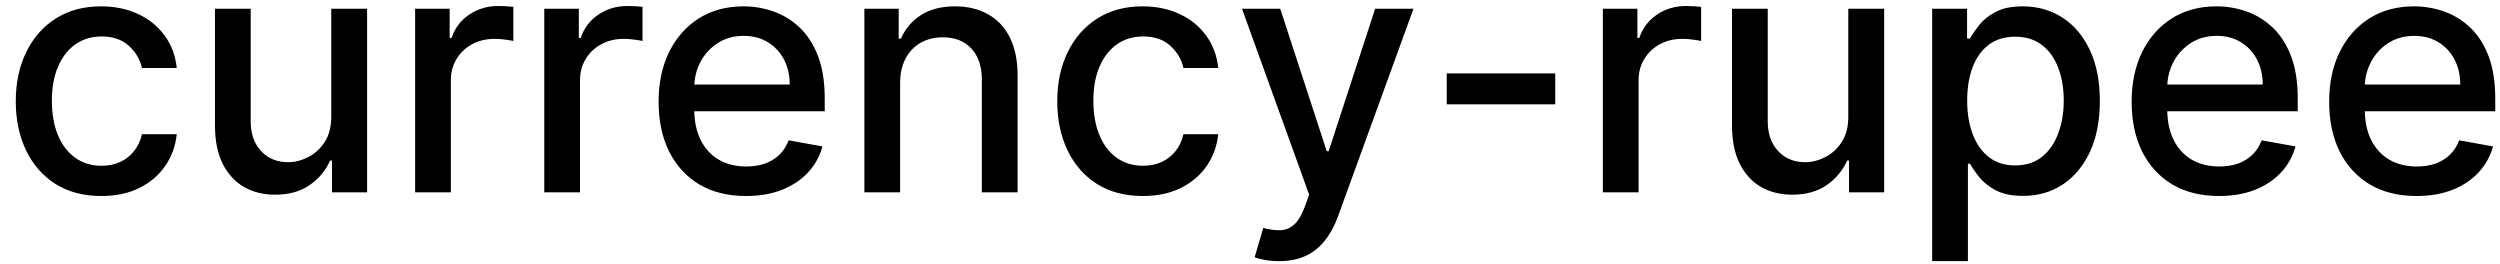 <svg width="104" height="11" viewBox="0 0 104 11" fill="none" xmlns="http://www.w3.org/2000/svg">
<path d="M4.216 8.154C3.477 8.154 2.84 7.987 2.307 7.652C1.777 7.314 1.369 6.848 1.084 6.255C0.799 5.662 0.656 4.982 0.656 4.217C0.656 3.441 0.802 2.757 1.094 2.163C1.385 1.567 1.796 1.101 2.327 0.766C2.857 0.432 3.482 0.264 4.201 0.264C4.781 0.264 5.298 0.372 5.752 0.587C6.206 0.799 6.572 1.098 6.851 1.482C7.133 1.867 7.3 2.316 7.353 2.83H5.906C5.827 2.472 5.644 2.163 5.359 1.905C5.078 1.646 4.7 1.517 4.226 1.517C3.812 1.517 3.449 1.626 3.137 1.845C2.829 2.061 2.589 2.369 2.416 2.77C2.244 3.168 2.158 3.638 2.158 4.182C2.158 4.739 2.242 5.219 2.411 5.624C2.58 6.028 2.819 6.341 3.127 6.563C3.439 6.785 3.805 6.896 4.226 6.896C4.508 6.896 4.763 6.845 4.991 6.742C5.223 6.636 5.417 6.485 5.573 6.29C5.732 6.094 5.843 5.859 5.906 5.584H7.353C7.3 6.078 7.139 6.518 6.871 6.906C6.602 7.294 6.243 7.599 5.792 7.821C5.344 8.043 4.819 8.154 4.216 8.154ZM13.78 4.833V0.364H15.271V8H13.81V6.678H13.73C13.555 7.085 13.273 7.425 12.885 7.697C12.501 7.965 12.022 8.099 11.448 8.099C10.958 8.099 10.524 7.992 10.146 7.776C9.771 7.558 9.476 7.234 9.261 6.807C9.049 6.379 8.943 5.851 8.943 5.221V0.364H10.429V5.042C10.429 5.562 10.573 5.977 10.862 6.285C11.15 6.593 11.525 6.747 11.985 6.747C12.264 6.747 12.54 6.678 12.816 6.538C13.094 6.399 13.324 6.189 13.507 5.907C13.692 5.625 13.783 5.267 13.78 4.833ZM17.269 8V0.364H18.706V1.577H18.785C18.924 1.166 19.17 0.843 19.521 0.607C19.876 0.369 20.277 0.249 20.724 0.249C20.817 0.249 20.926 0.253 21.052 0.259C21.181 0.266 21.283 0.274 21.355 0.284V1.706C21.296 1.689 21.19 1.671 21.037 1.651C20.885 1.628 20.732 1.616 20.58 1.616C20.229 1.616 19.915 1.691 19.64 1.84C19.369 1.986 19.153 2.19 18.994 2.452C18.835 2.71 18.755 3.005 18.755 3.337V8H17.269ZM22.642 8V0.364H24.079V1.577H24.158C24.297 1.166 24.543 0.843 24.894 0.607C25.249 0.369 25.65 0.249 26.097 0.249C26.19 0.249 26.299 0.253 26.425 0.259C26.555 0.266 26.656 0.274 26.729 0.284V1.706C26.669 1.689 26.563 1.671 26.41 1.651C26.258 1.628 26.105 1.616 25.953 1.616C25.602 1.616 25.288 1.691 25.013 1.84C24.741 1.986 24.526 2.19 24.367 2.452C24.208 2.71 24.128 3.005 24.128 3.337V8H22.642ZM31.033 8.154C30.28 8.154 29.632 7.993 29.089 7.672C28.549 7.347 28.131 6.891 27.836 6.305C27.544 5.715 27.398 5.024 27.398 4.232C27.398 3.449 27.544 2.76 27.836 2.163C28.131 1.567 28.542 1.101 29.069 0.766C29.599 0.432 30.219 0.264 30.928 0.264C31.359 0.264 31.777 0.335 32.181 0.478C32.586 0.621 32.948 0.844 33.27 1.149C33.591 1.454 33.845 1.85 34.031 2.337C34.216 2.821 34.309 3.41 34.309 4.102V4.629H28.239V3.516H32.852C32.852 3.125 32.773 2.778 32.614 2.477C32.455 2.172 32.231 1.931 31.942 1.756C31.657 1.58 31.323 1.492 30.938 1.492C30.521 1.492 30.156 1.595 29.845 1.8C29.536 2.003 29.298 2.268 29.129 2.596C28.963 2.921 28.88 3.274 28.88 3.655V4.525C28.88 5.035 28.97 5.469 29.148 5.827C29.331 6.185 29.584 6.459 29.909 6.648C30.234 6.833 30.613 6.926 31.048 6.926C31.329 6.926 31.586 6.886 31.818 6.807C32.05 6.724 32.251 6.601 32.42 6.439C32.589 6.277 32.718 6.076 32.807 5.837L34.215 6.091C34.102 6.505 33.9 6.868 33.608 7.18C33.32 7.488 32.957 7.728 32.519 7.901C32.085 8.07 31.59 8.154 31.033 8.154ZM37.445 3.466V8H35.958V0.364H37.385V1.607H37.48C37.655 1.202 37.93 0.877 38.305 0.632C38.683 0.387 39.158 0.264 39.732 0.264C40.252 0.264 40.708 0.374 41.099 0.592C41.49 0.808 41.793 1.129 42.009 1.557C42.224 1.984 42.332 2.513 42.332 3.143V8H40.845V3.322C40.845 2.768 40.701 2.336 40.413 2.024C40.124 1.709 39.728 1.552 39.225 1.552C38.88 1.552 38.573 1.626 38.305 1.776C38.04 1.925 37.829 2.143 37.673 2.432C37.521 2.717 37.445 3.062 37.445 3.466ZM47.542 8.154C46.803 8.154 46.167 7.987 45.633 7.652C45.103 7.314 44.695 6.848 44.41 6.255C44.125 5.662 43.982 4.982 43.982 4.217C43.982 3.441 44.128 2.757 44.42 2.163C44.712 1.567 45.123 1.101 45.653 0.766C46.183 0.432 46.808 0.264 47.527 0.264C48.107 0.264 48.624 0.372 49.078 0.587C49.532 0.799 49.899 1.098 50.177 1.482C50.459 1.867 50.626 2.316 50.679 2.83H49.232C49.153 2.472 48.971 2.163 48.685 1.905C48.404 1.646 48.026 1.517 47.552 1.517C47.138 1.517 46.775 1.626 46.463 1.845C46.155 2.061 45.915 2.369 45.742 2.77C45.57 3.168 45.484 3.638 45.484 4.182C45.484 4.739 45.568 5.219 45.737 5.624C45.906 6.028 46.145 6.341 46.453 6.563C46.765 6.785 47.131 6.896 47.552 6.896C47.834 6.896 48.089 6.845 48.318 6.742C48.55 6.636 48.743 6.485 48.899 6.29C49.058 6.094 49.169 5.859 49.232 5.584H50.679C50.626 6.078 50.465 6.518 50.197 6.906C49.928 7.294 49.569 7.599 49.118 7.821C48.671 8.043 48.145 8.154 47.542 8.154ZM53.209 10.864C52.986 10.864 52.784 10.845 52.602 10.809C52.42 10.776 52.284 10.739 52.194 10.7L52.552 9.482C52.824 9.554 53.066 9.586 53.278 9.576C53.49 9.566 53.677 9.487 53.84 9.337C54.006 9.188 54.151 8.945 54.277 8.607L54.461 8.099L51.667 0.364H53.258L55.192 6.29H55.272L57.206 0.364H58.801L55.654 9.019C55.509 9.417 55.323 9.753 55.098 10.028C54.872 10.307 54.604 10.516 54.292 10.655C53.981 10.794 53.619 10.864 53.209 10.864ZM64.698 3.053V4.341H60.184V3.053H64.698ZM66.679 8V0.364H68.116V1.577H68.195C68.335 1.166 68.58 0.843 68.931 0.607C69.286 0.369 69.687 0.249 70.134 0.249C70.227 0.249 70.336 0.253 70.462 0.259C70.592 0.266 70.693 0.274 70.766 0.284V1.706C70.706 1.689 70.6 1.671 70.447 1.651C70.295 1.628 70.142 1.616 69.99 1.616C69.639 1.616 69.326 1.691 69.05 1.84C68.779 1.986 68.563 2.19 68.404 2.452C68.245 2.71 68.165 3.005 68.165 3.337V8H66.679ZM76.889 4.833V0.364H78.381V8H76.919V6.678H76.84C76.664 7.085 76.382 7.425 75.995 7.697C75.61 7.965 75.131 8.099 74.558 8.099C74.067 8.099 73.633 7.992 73.255 7.776C72.881 7.558 72.586 7.234 72.37 6.807C72.158 6.379 72.052 5.851 72.052 5.221V0.364H73.538V5.042C73.538 5.562 73.683 5.977 73.971 6.285C74.259 6.593 74.634 6.747 75.095 6.747C75.373 6.747 75.65 6.678 75.925 6.538C76.203 6.399 76.434 6.189 76.616 5.907C76.802 5.625 76.893 5.267 76.889 4.833ZM80.378 10.864V0.364H81.83V1.602H81.954C82.04 1.442 82.165 1.259 82.327 1.05C82.49 0.841 82.715 0.659 83.003 0.503C83.291 0.344 83.673 0.264 84.147 0.264C84.763 0.264 85.313 0.42 85.797 0.732C86.281 1.043 86.661 1.492 86.936 2.079C87.214 2.665 87.353 3.371 87.353 4.197C87.353 5.022 87.216 5.73 86.941 6.32C86.666 6.906 86.288 7.359 85.807 7.677C85.327 7.992 84.778 8.149 84.162 8.149C83.698 8.149 83.318 8.071 83.023 7.915C82.731 7.76 82.503 7.577 82.337 7.369C82.171 7.16 82.044 6.974 81.954 6.812H81.865V10.864H80.378ZM81.835 4.182C81.835 4.719 81.913 5.189 82.069 5.594C82.224 5.998 82.45 6.315 82.745 6.543C83.04 6.769 83.401 6.881 83.829 6.881C84.273 6.881 84.644 6.764 84.942 6.528C85.24 6.29 85.466 5.967 85.618 5.559C85.774 5.151 85.852 4.692 85.852 4.182C85.852 3.678 85.776 3.226 85.623 2.825C85.474 2.424 85.249 2.107 84.947 1.875C84.649 1.643 84.276 1.527 83.829 1.527C83.398 1.527 83.033 1.638 82.735 1.86C82.44 2.082 82.216 2.392 82.064 2.79C81.911 3.188 81.835 3.652 81.835 4.182ZM92.31 8.154C91.558 8.154 90.91 7.993 90.366 7.672C89.826 7.347 89.408 6.891 89.113 6.305C88.822 5.715 88.676 5.024 88.676 4.232C88.676 3.449 88.822 2.76 89.113 2.163C89.408 1.567 89.819 1.101 90.346 0.766C90.876 0.432 91.496 0.264 92.206 0.264C92.636 0.264 93.054 0.335 93.459 0.478C93.863 0.621 94.226 0.844 94.547 1.149C94.869 1.454 95.122 1.85 95.308 2.337C95.493 2.821 95.586 3.41 95.586 4.102V4.629H89.516V3.516H94.13C94.13 3.125 94.05 2.778 93.891 2.477C93.732 2.172 93.508 1.931 93.22 1.756C92.935 1.58 92.6 1.492 92.216 1.492C91.798 1.492 91.433 1.595 91.122 1.8C90.814 2.003 90.575 2.268 90.406 2.596C90.24 2.921 90.157 3.274 90.157 3.655V4.525C90.157 5.035 90.247 5.469 90.426 5.827C90.608 6.185 90.862 6.459 91.186 6.648C91.511 6.833 91.891 6.926 92.325 6.926C92.607 6.926 92.864 6.886 93.096 6.807C93.328 6.724 93.528 6.601 93.697 6.439C93.866 6.277 93.995 6.076 94.085 5.837L95.492 6.091C95.379 6.505 95.177 6.868 94.885 7.18C94.597 7.488 94.234 7.728 93.796 7.901C93.362 8.07 92.867 8.154 92.31 8.154ZM100.527 8.154C99.774 8.154 99.126 7.993 98.583 7.672C98.043 7.347 97.625 6.891 97.33 6.305C97.038 5.715 96.893 5.024 96.893 4.232C96.893 3.449 97.038 2.76 97.33 2.163C97.625 1.567 98.036 1.101 98.563 0.766C99.093 0.432 99.713 0.264 100.422 0.264C100.853 0.264 101.271 0.335 101.675 0.478C102.08 0.621 102.443 0.844 102.764 1.149C103.086 1.454 103.339 1.85 103.525 2.337C103.71 2.821 103.803 3.41 103.803 4.102V4.629H97.733V3.516H102.346C102.346 3.125 102.267 2.778 102.108 2.477C101.949 2.172 101.725 1.931 101.437 1.756C101.152 1.58 100.817 1.492 100.432 1.492C100.015 1.492 99.65 1.595 99.339 1.8C99.03 2.003 98.792 2.268 98.623 2.596C98.457 2.921 98.374 3.274 98.374 3.655V4.525C98.374 5.035 98.464 5.469 98.643 5.827C98.825 6.185 99.078 6.459 99.403 6.648C99.728 6.833 100.108 6.926 100.542 6.926C100.823 6.926 101.08 6.886 101.312 6.807C101.544 6.724 101.745 6.601 101.914 6.439C102.083 6.277 102.212 6.076 102.302 5.837L103.709 6.091C103.596 6.505 103.394 6.868 103.102 7.18C102.814 7.488 102.451 7.728 102.013 7.901C101.579 8.07 101.084 8.154 100.527 8.154Z" fill="black"/>
</svg>
